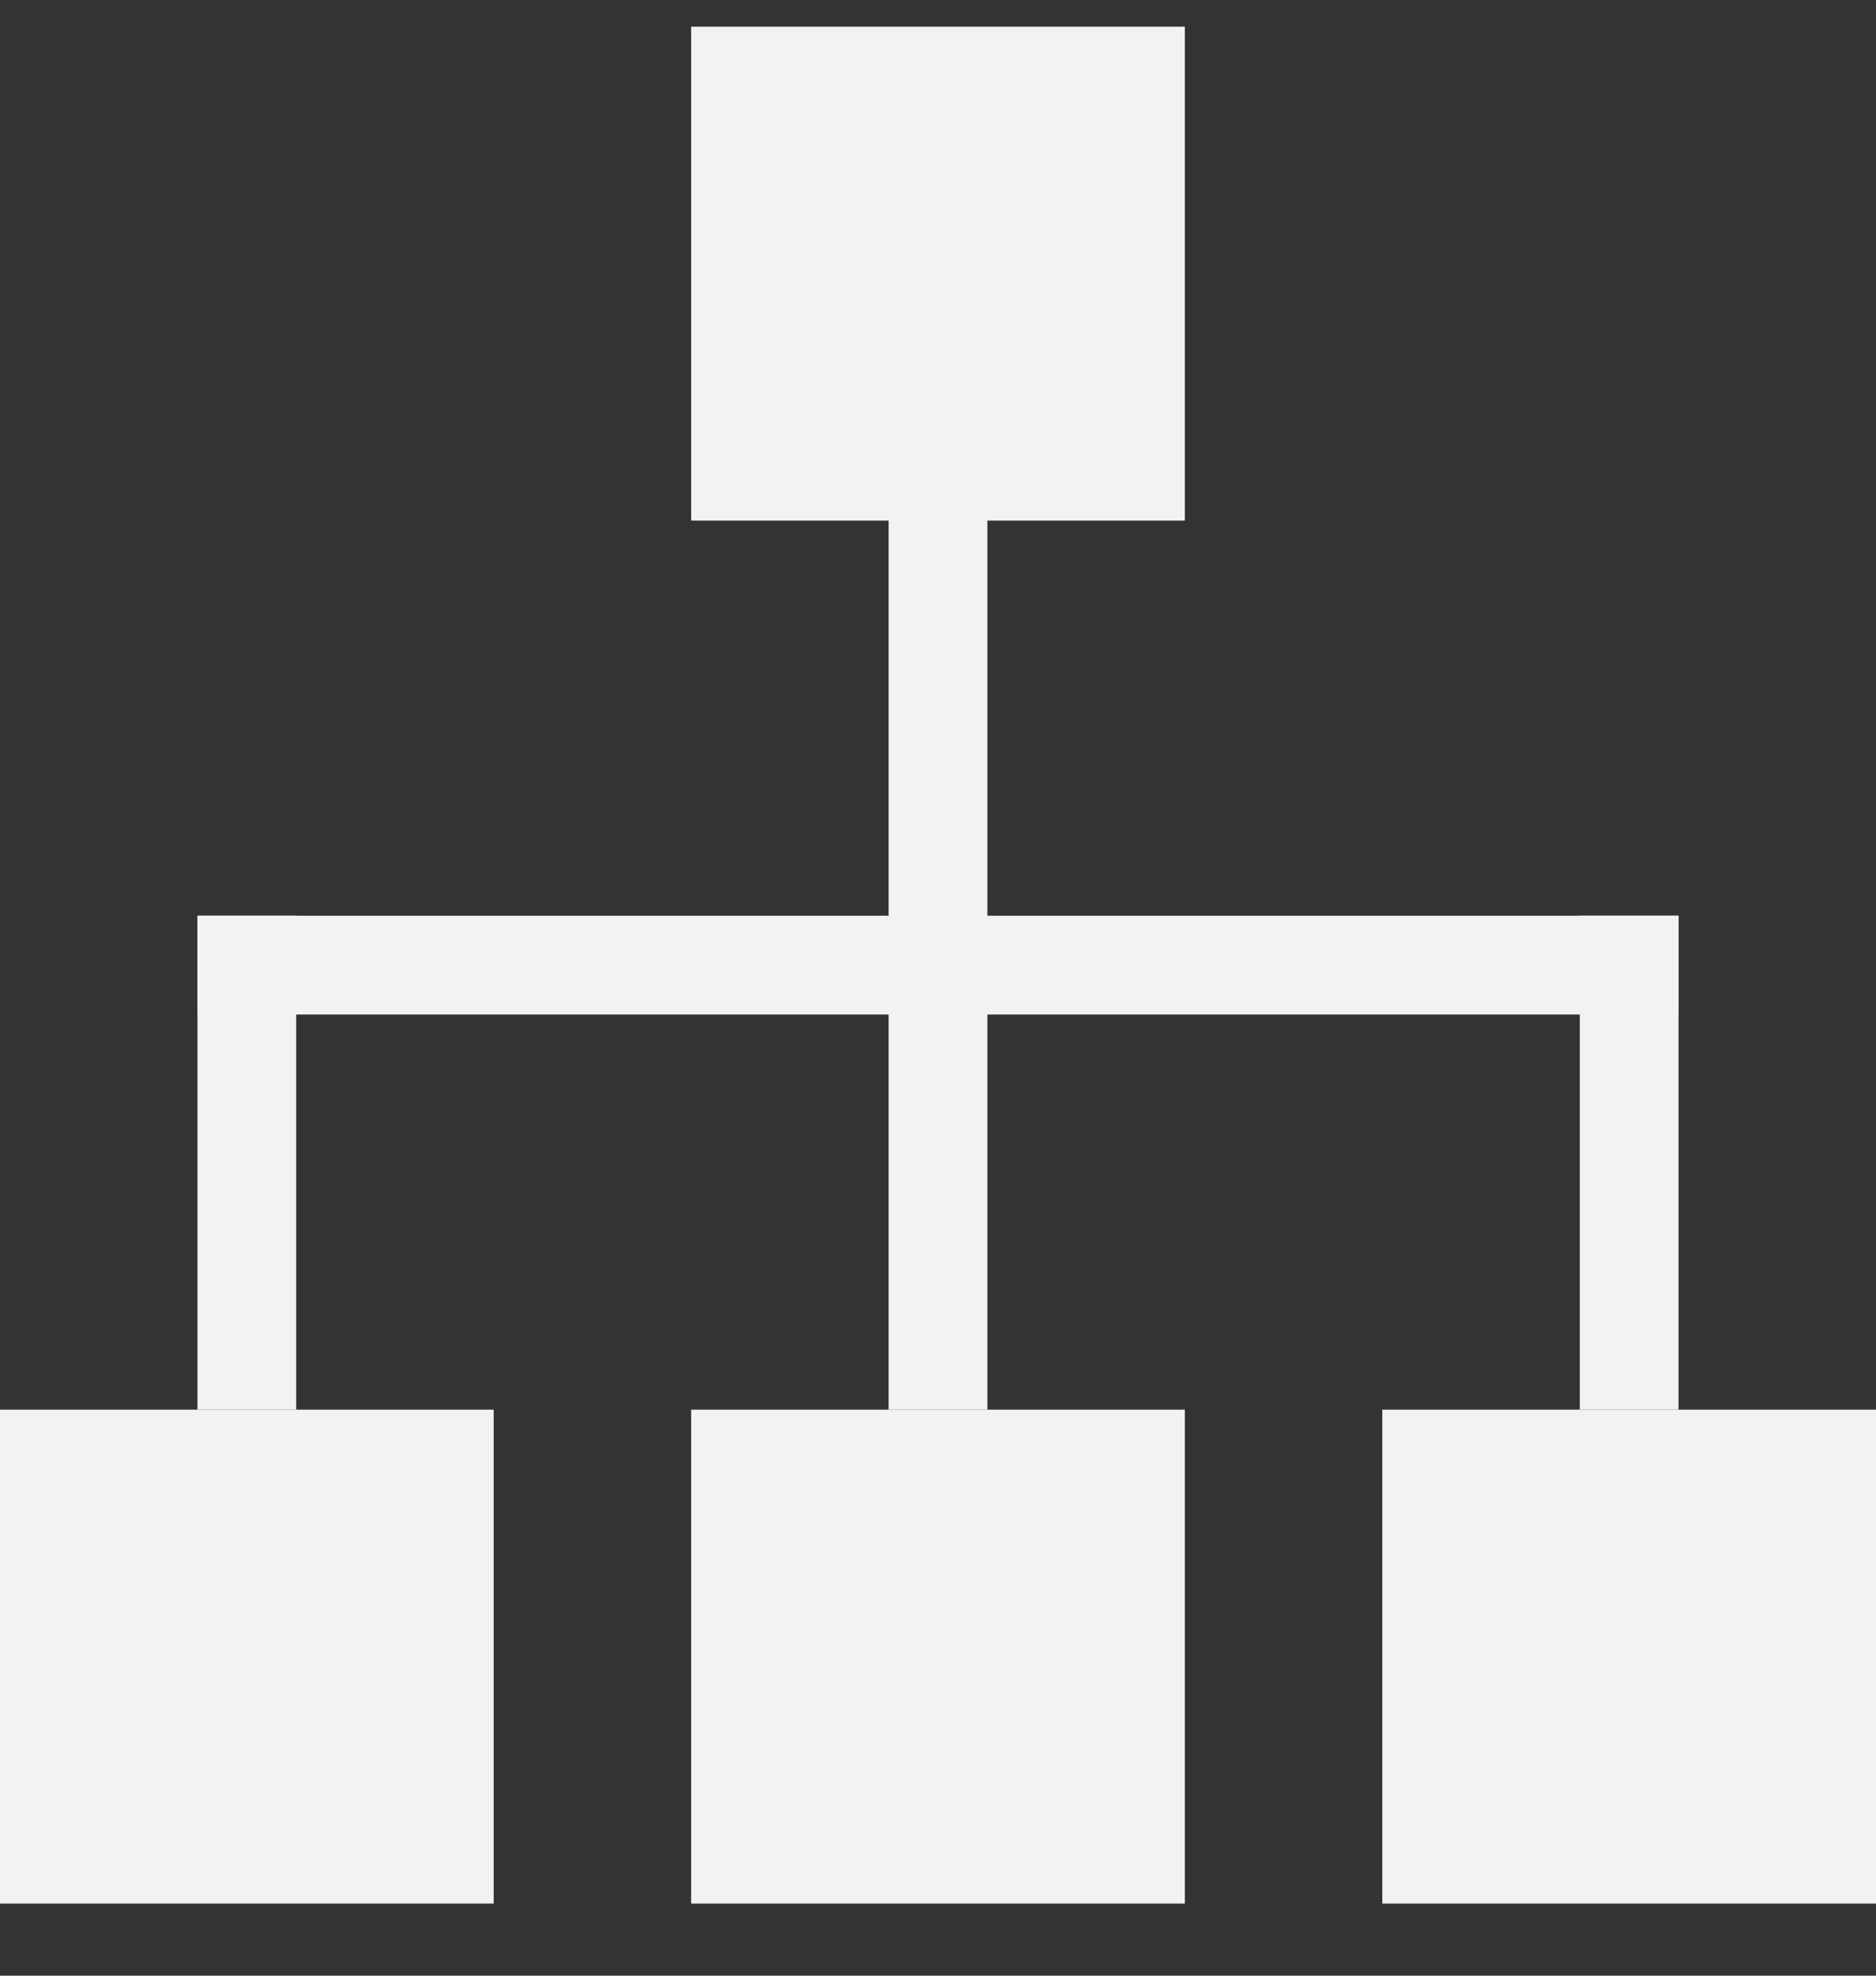 <svg width="19" height="20" viewBox="0 0 19 20" fill="none" xmlns="http://www.w3.org/2000/svg">
<rect x="0" y="0" width="19" height="20" fill="#333333" stroke="none"/>
<rect y="14.27" width="5" height="5" fill="#F2F2F2"/>
<rect x="7" y="14.27" width="5" height="5" fill="#F2F2F2"/>
<rect x="14" y="14.27" width="5" height="5" fill="#F2F2F2"/>
<rect x="7" y="0.27" width="5" height="5" fill="#F2F2F2"/>
<rect x="9" y="3.27" width="1" height="11" fill="#F2F2F2"/>
<rect x="2" y="9.27" width="1" height="5" fill="#F2F2F2"/>
<rect x="16" y="9.27" width="1" height="5" fill="#F2F2F2"/>
<rect x="2" y="9.27" width="15" height="1" fill="#F2F2F2"/>
</svg>
